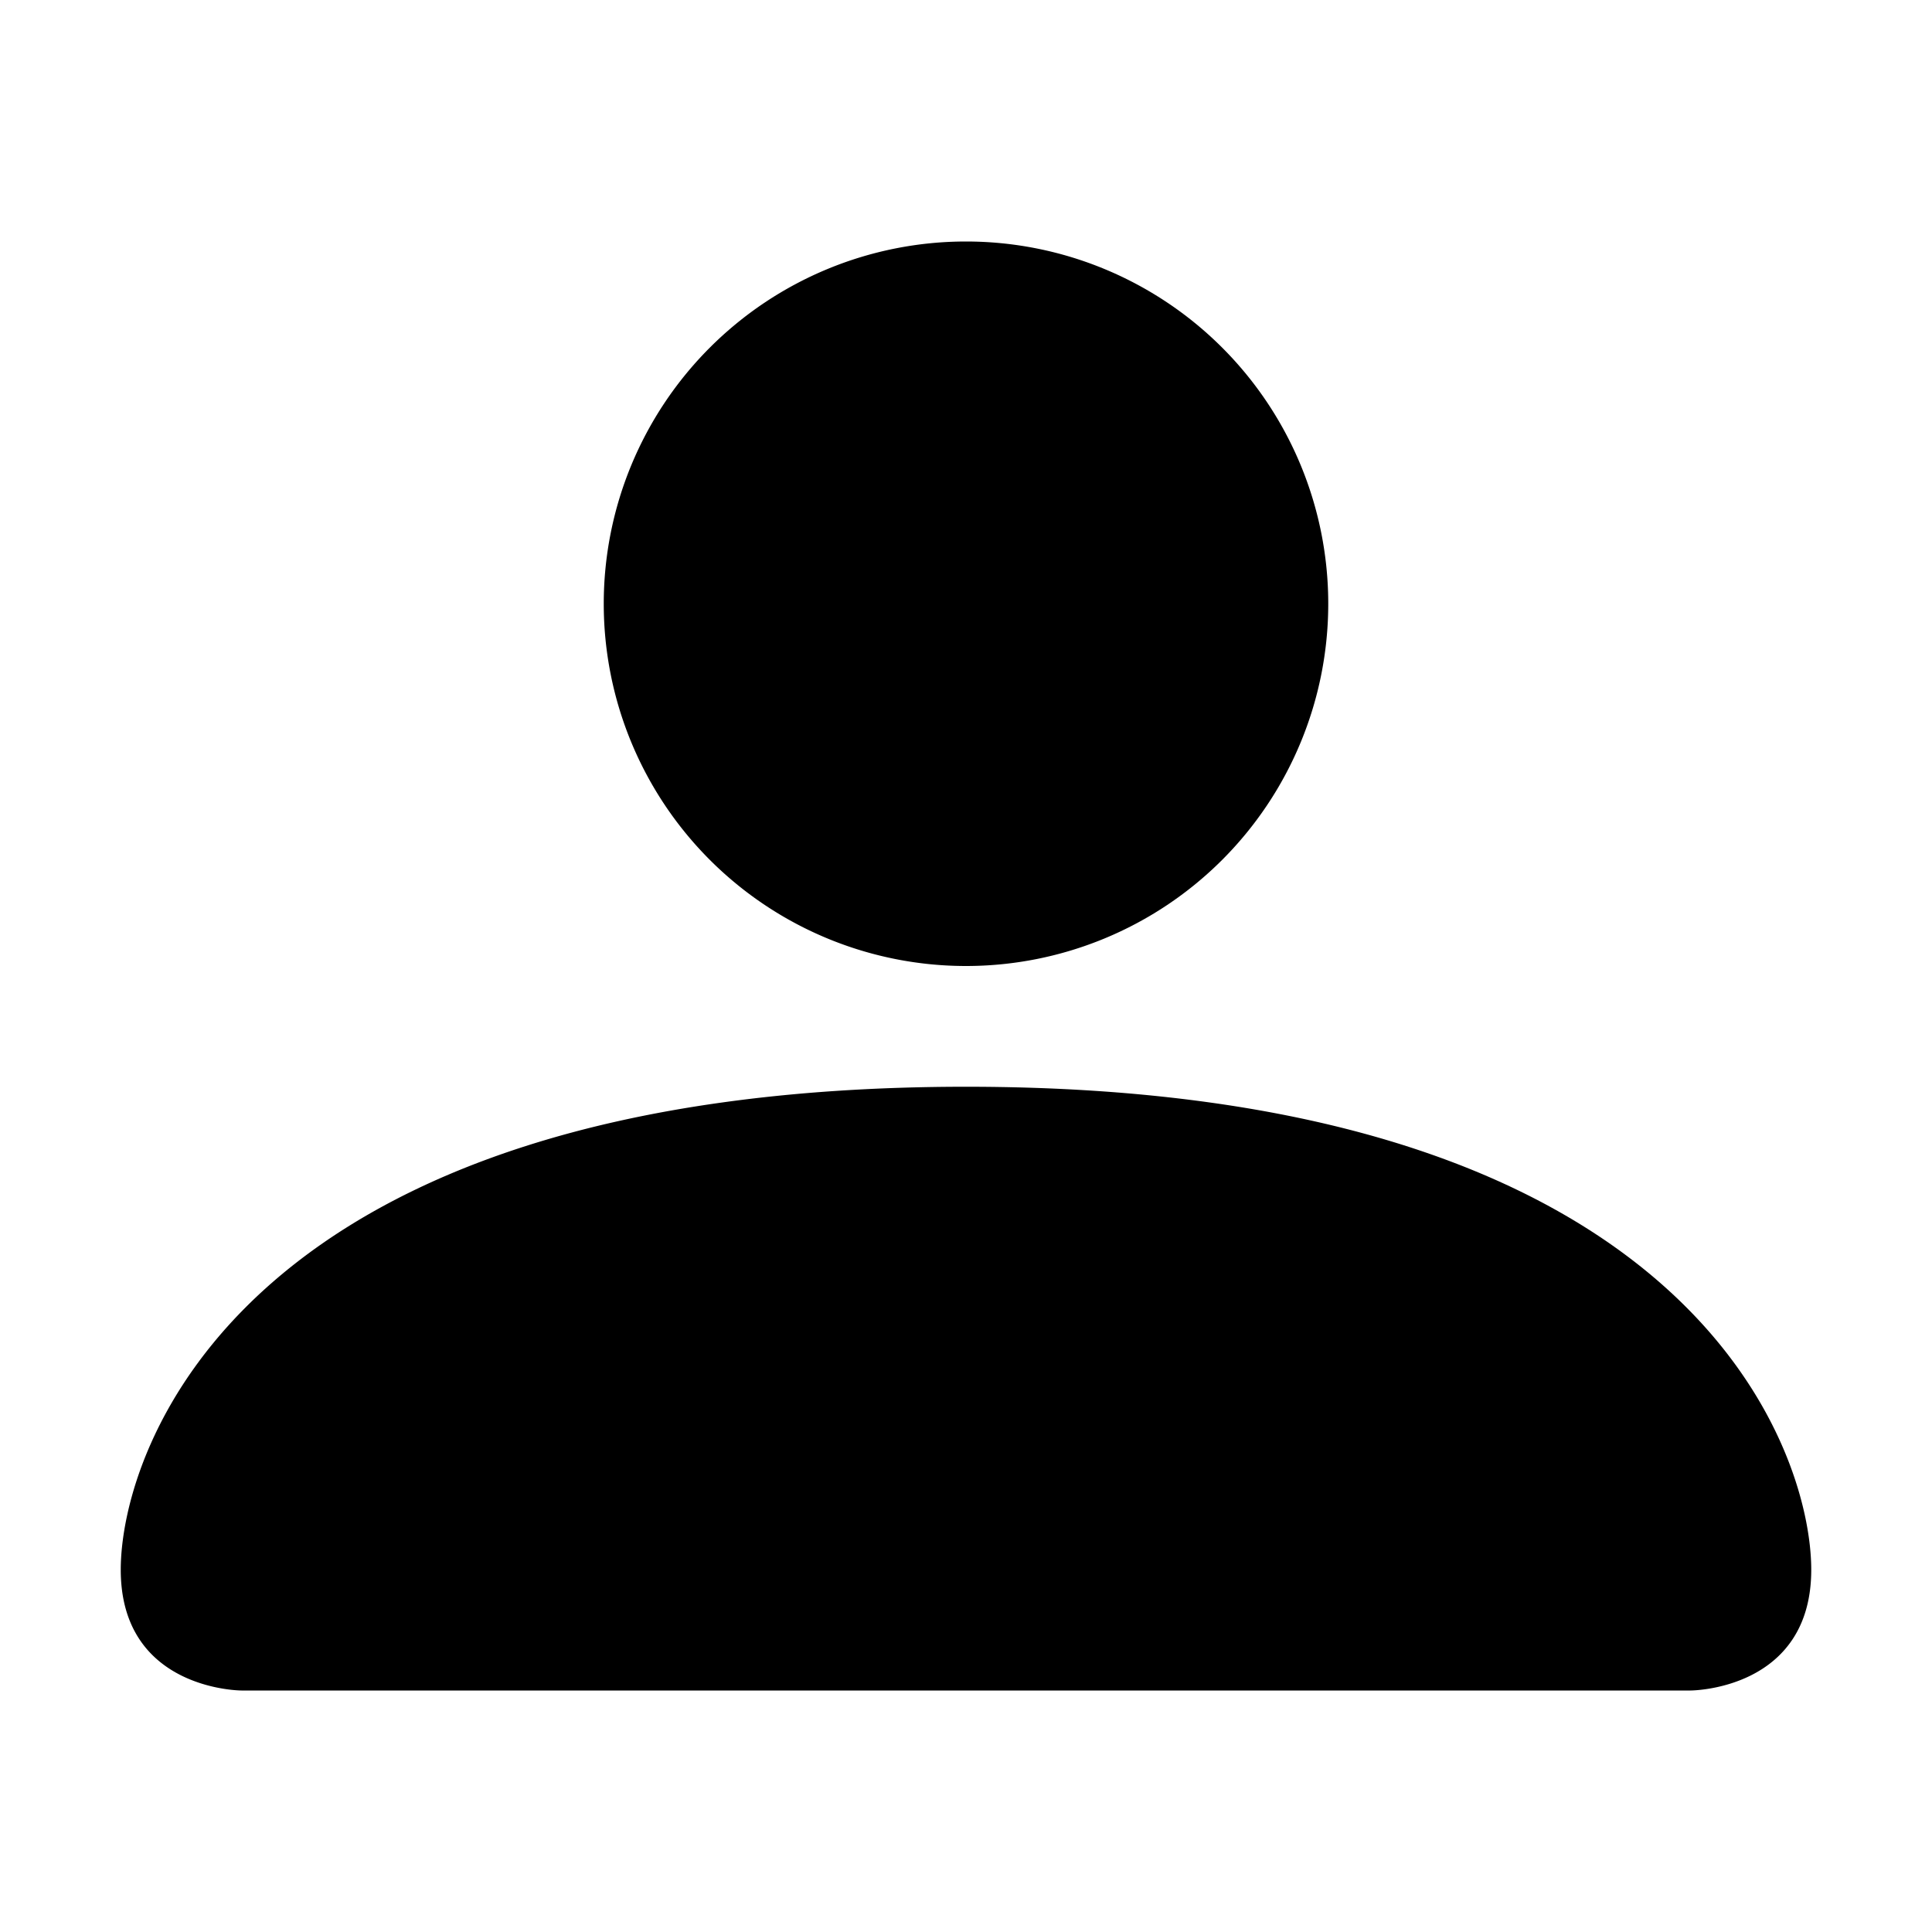 <svg xmlns="http://www.w3.org/2000/svg" width="20" height="20" fill="currentColor" viewBox=" 0 0 16 16">
    <path d="M8 8a3 3 0 1 0 0-6 3 3 0 0 0 0 6zM2 14s-1 0-1-1 1-4 7-4 7 3 7 4-1 1-1 1H2z" />
</svg>